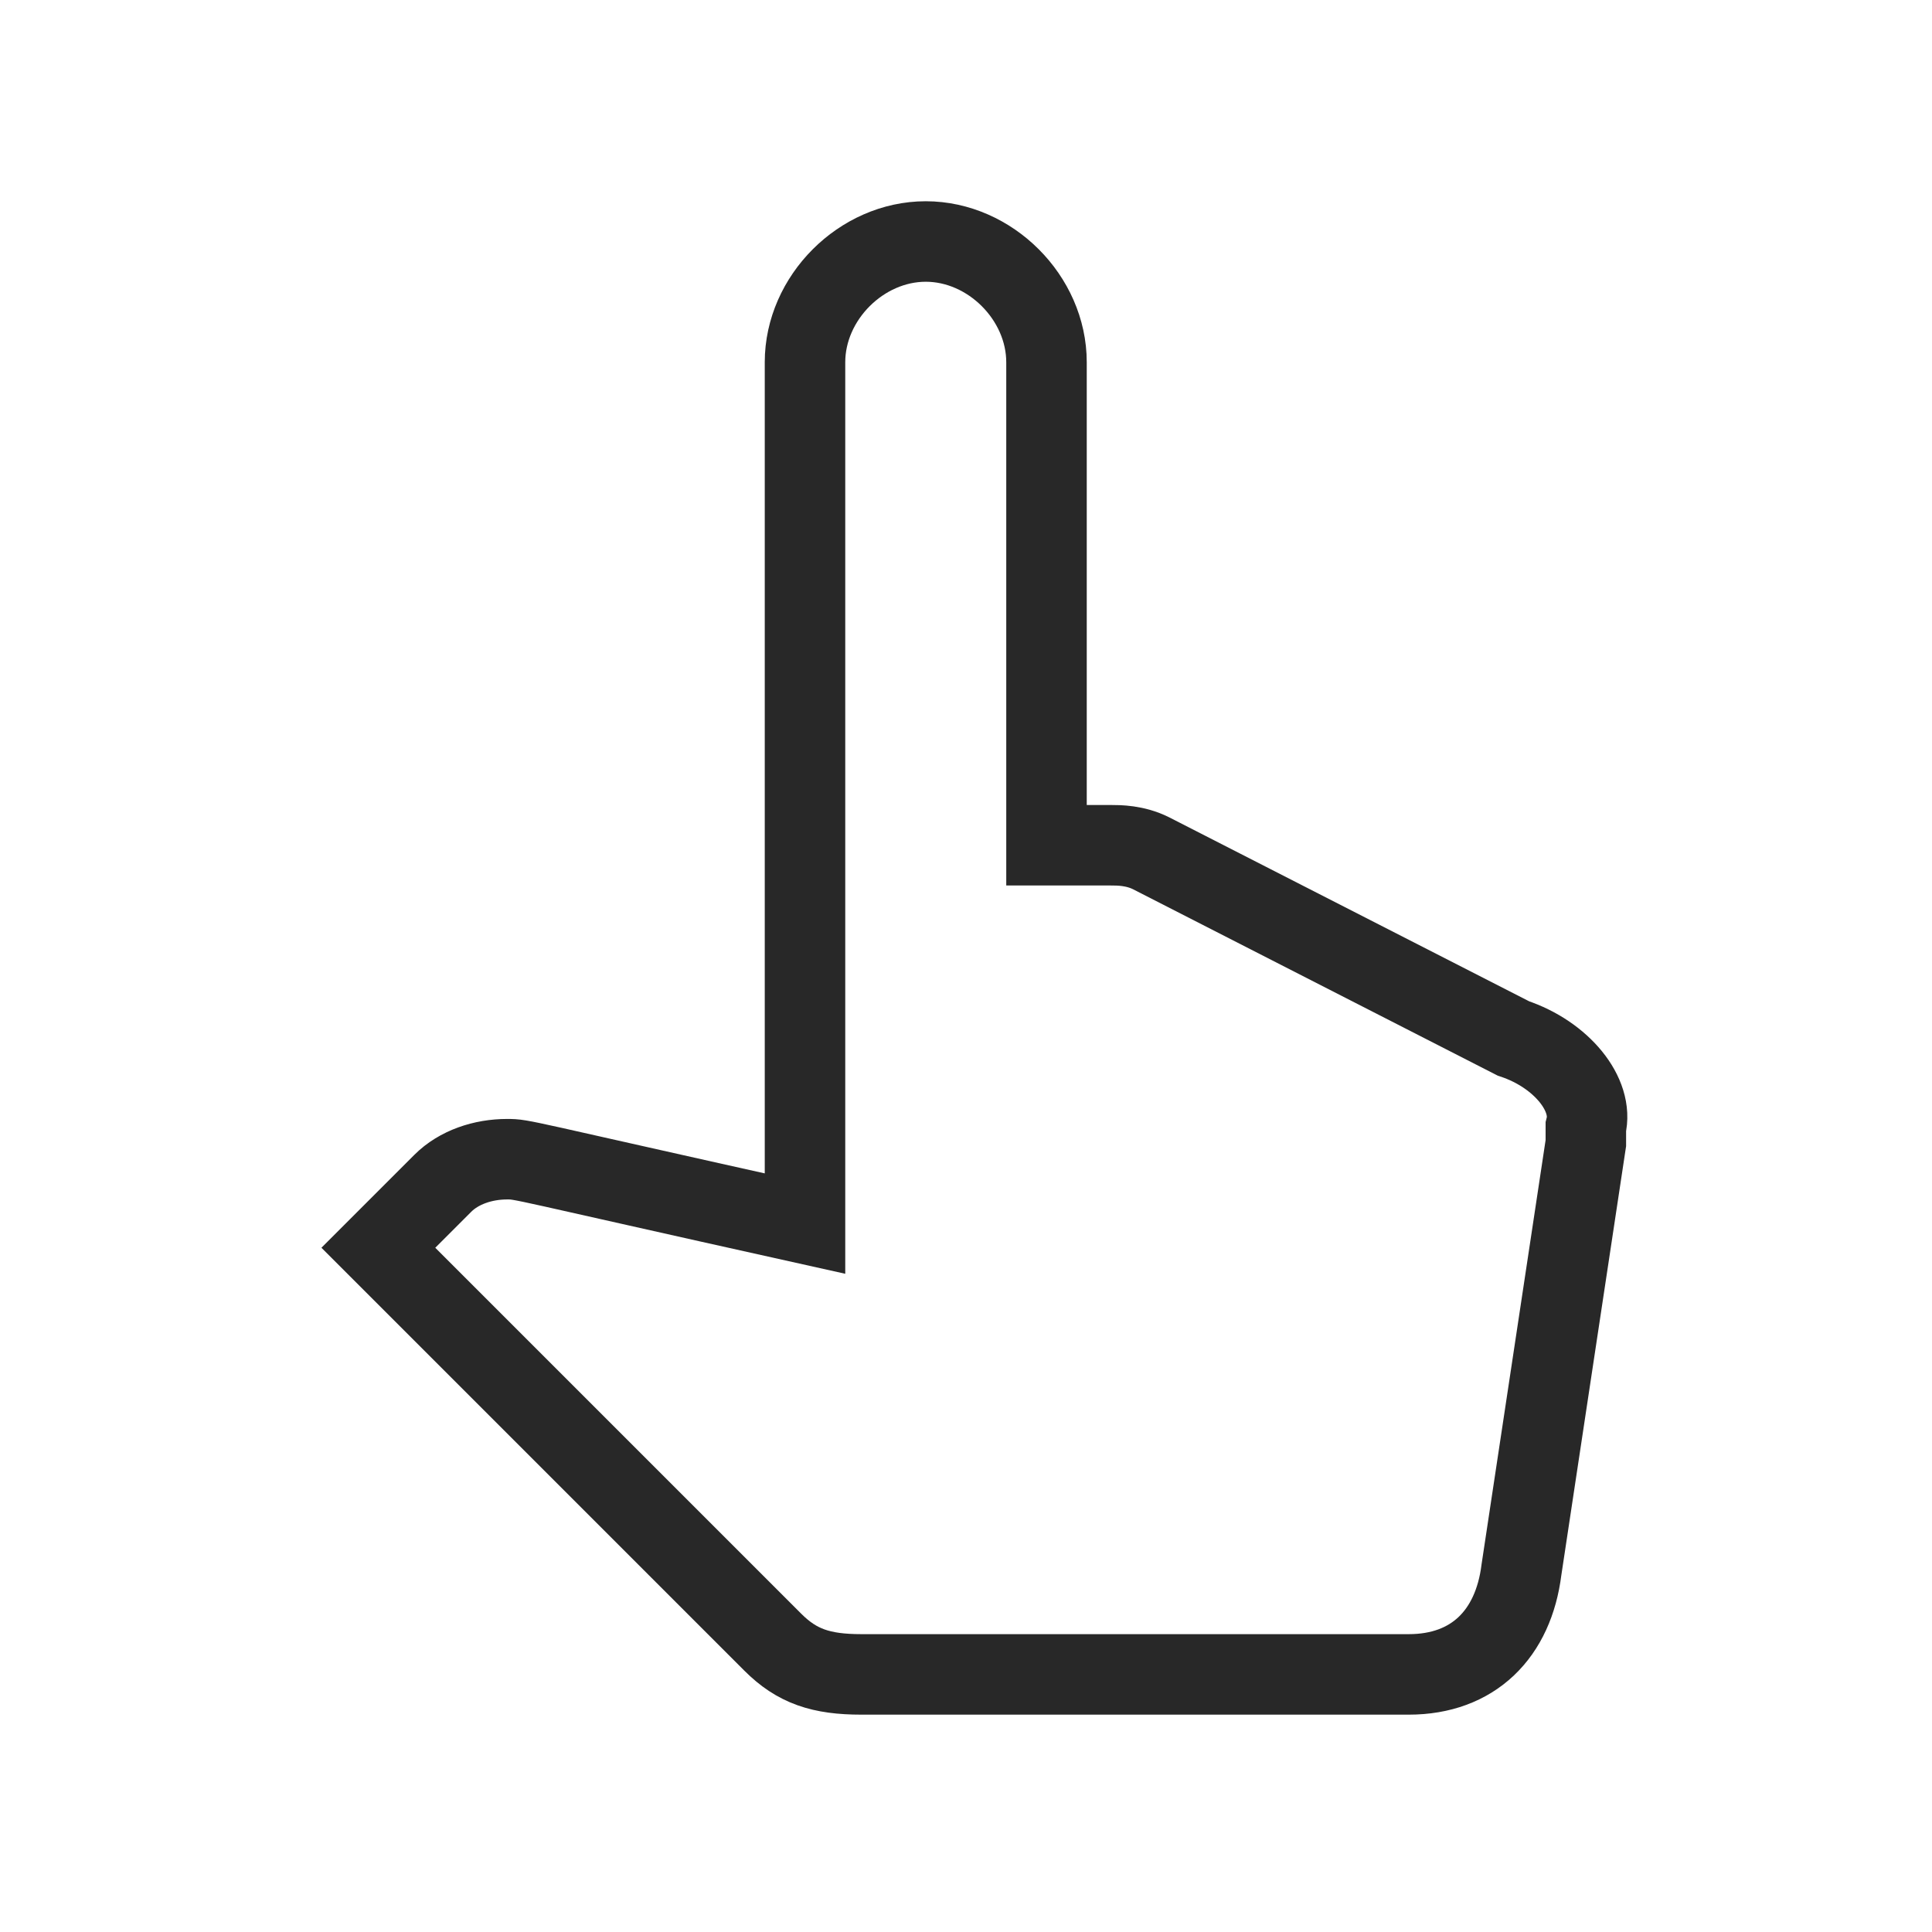 <?xml version="1.0" encoding="utf-8"?>
<!-- Generator: Adobe Illustrator 24.3.0, SVG Export Plug-In . SVG Version: 6.00 Build 0)  -->
<svg version="1.1" id="Layer_1" xmlns="http://www.w3.org/2000/svg" xmlns:xlink="http://www.w3.org/1999/xlink" x="0px" y="0px"
	 width="24px" height="24px" viewBox="0 0 24 24" style="enable-background:new 0 0 24 24;" xml:space="preserve">
<style type="text/css">
	.st0{fill:none;stroke:#282828;stroke-miterlimit:10;}
</style>
<g>
	<g>
		<g>
			<path class="st0" d="M18.8,12.9l-4.5-2.3c-0.2-0.1-0.4-0.1-0.5-0.1H13v-6C13,3.7,12.3,3,11.5,3S10,3.7,10,4.5v10.7
				c-3.6-0.8-3.5-0.8-3.7-0.8c-0.3,0-0.6,0.1-0.8,0.3l-0.8,0.8l4.9,4.9c0.3,0.3,0.6,0.4,1.1,0.4h6.8c0.8,0,1.3-0.5,1.4-1.3l0.8-5.3
				c0-0.1,0-0.1,0-0.2C19.8,13.6,19.4,13.1,18.8,12.9z"/>
		</g>
	</g>
</g>
</svg>

